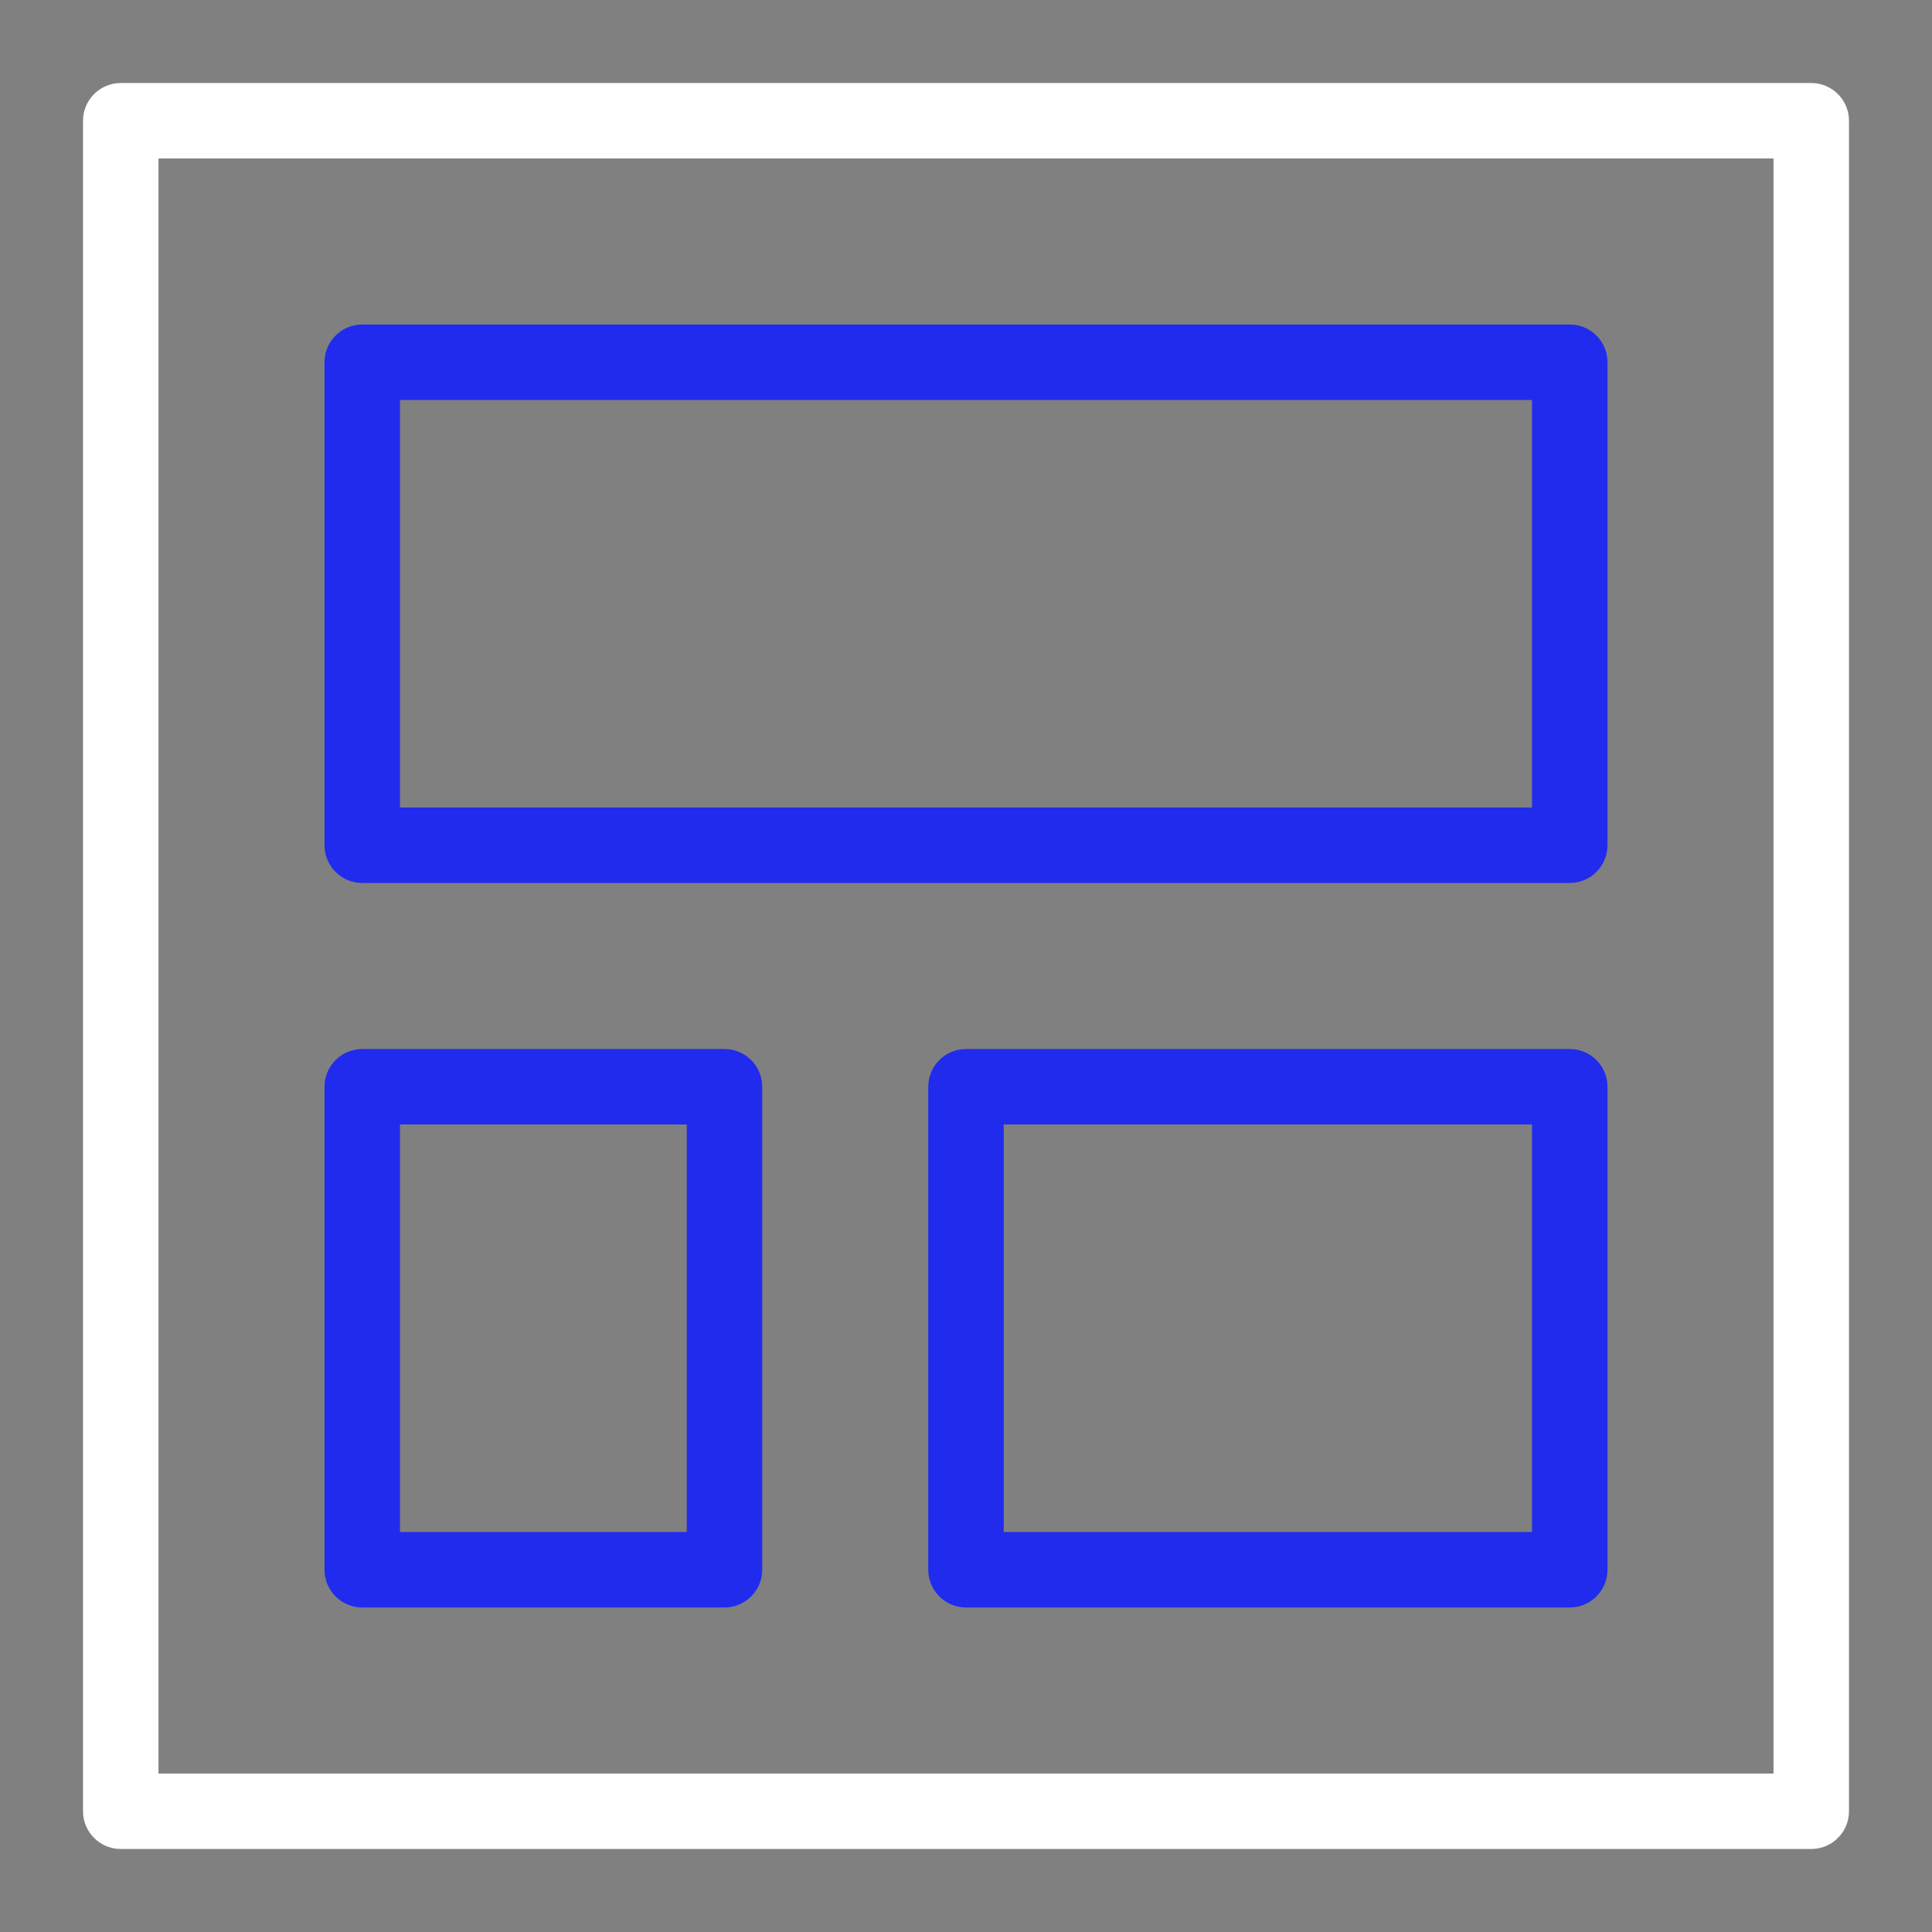 <?xml version="1.0" encoding="utf-8"?>
<!-- Generator: Adobe Illustrator 24.3.0, SVG Export Plug-In . SVG Version: 6.00 Build 0)  -->
<svg version="1.0" id="Layer_1" xmlns="http://www.w3.org/2000/svg" xmlns:xlink="http://www.w3.org/1999/xlink" x="0px" y="0px"
	 viewBox="0 0 128 128" enable-background="new 0 0 128 128" xml:space="preserve">
<rect x="0" y="0" width="128" height="128" fill="#808080" stroke="none"/>
<g id="arrange">
	<g>
		<path fill="#FFFFFF" d="M120,122.5H8c-1.38,0-2.5-1.12-2.5-2.5V8c0-1.38,1.12-2.5,2.5-2.5h112c1.38,0,2.5,1.12,2.5,2.5v112
			C122.5,121.38,121.38,122.5,120,122.5z M10.5,117.5h107v-107h-107V117.5z"/>
	</g>
	<g>
		<path fill="#212BED" d="M104,58.5H24c-1.38,0-2.5-1.12-2.5-2.5V24c0-1.38,1.12-2.5,2.5-2.5h80c1.38,0,2.5,1.12,2.5,2.5v32
			C106.5,57.38,105.38,58.5,104,58.5z M26.5,53.5h75v-27h-75V53.5z"/>
	</g>
	<g>
		<path fill="#212BED" d="M48,106.5H24c-1.38,0-2.5-1.12-2.5-2.5V72c0-1.38,1.12-2.5,2.5-2.5h24c1.38,0,2.5,1.12,2.5,2.5v32
			C50.5,105.38,49.38,106.5,48,106.5z M26.5,101.5h19v-27h-19V101.5z"/>
	</g>
	<g>
		<path fill="#212BED" d="M104,106.5H64c-1.38,0-2.5-1.12-2.5-2.5V72c0-1.38,1.12-2.5,2.5-2.5h40c1.38,0,2.5,1.12,2.5,2.5v32
			C106.5,105.38,105.38,106.5,104,106.5z M66.5,101.5h35v-27h-35V101.5z"/>
	</g>
</g>
</svg>
